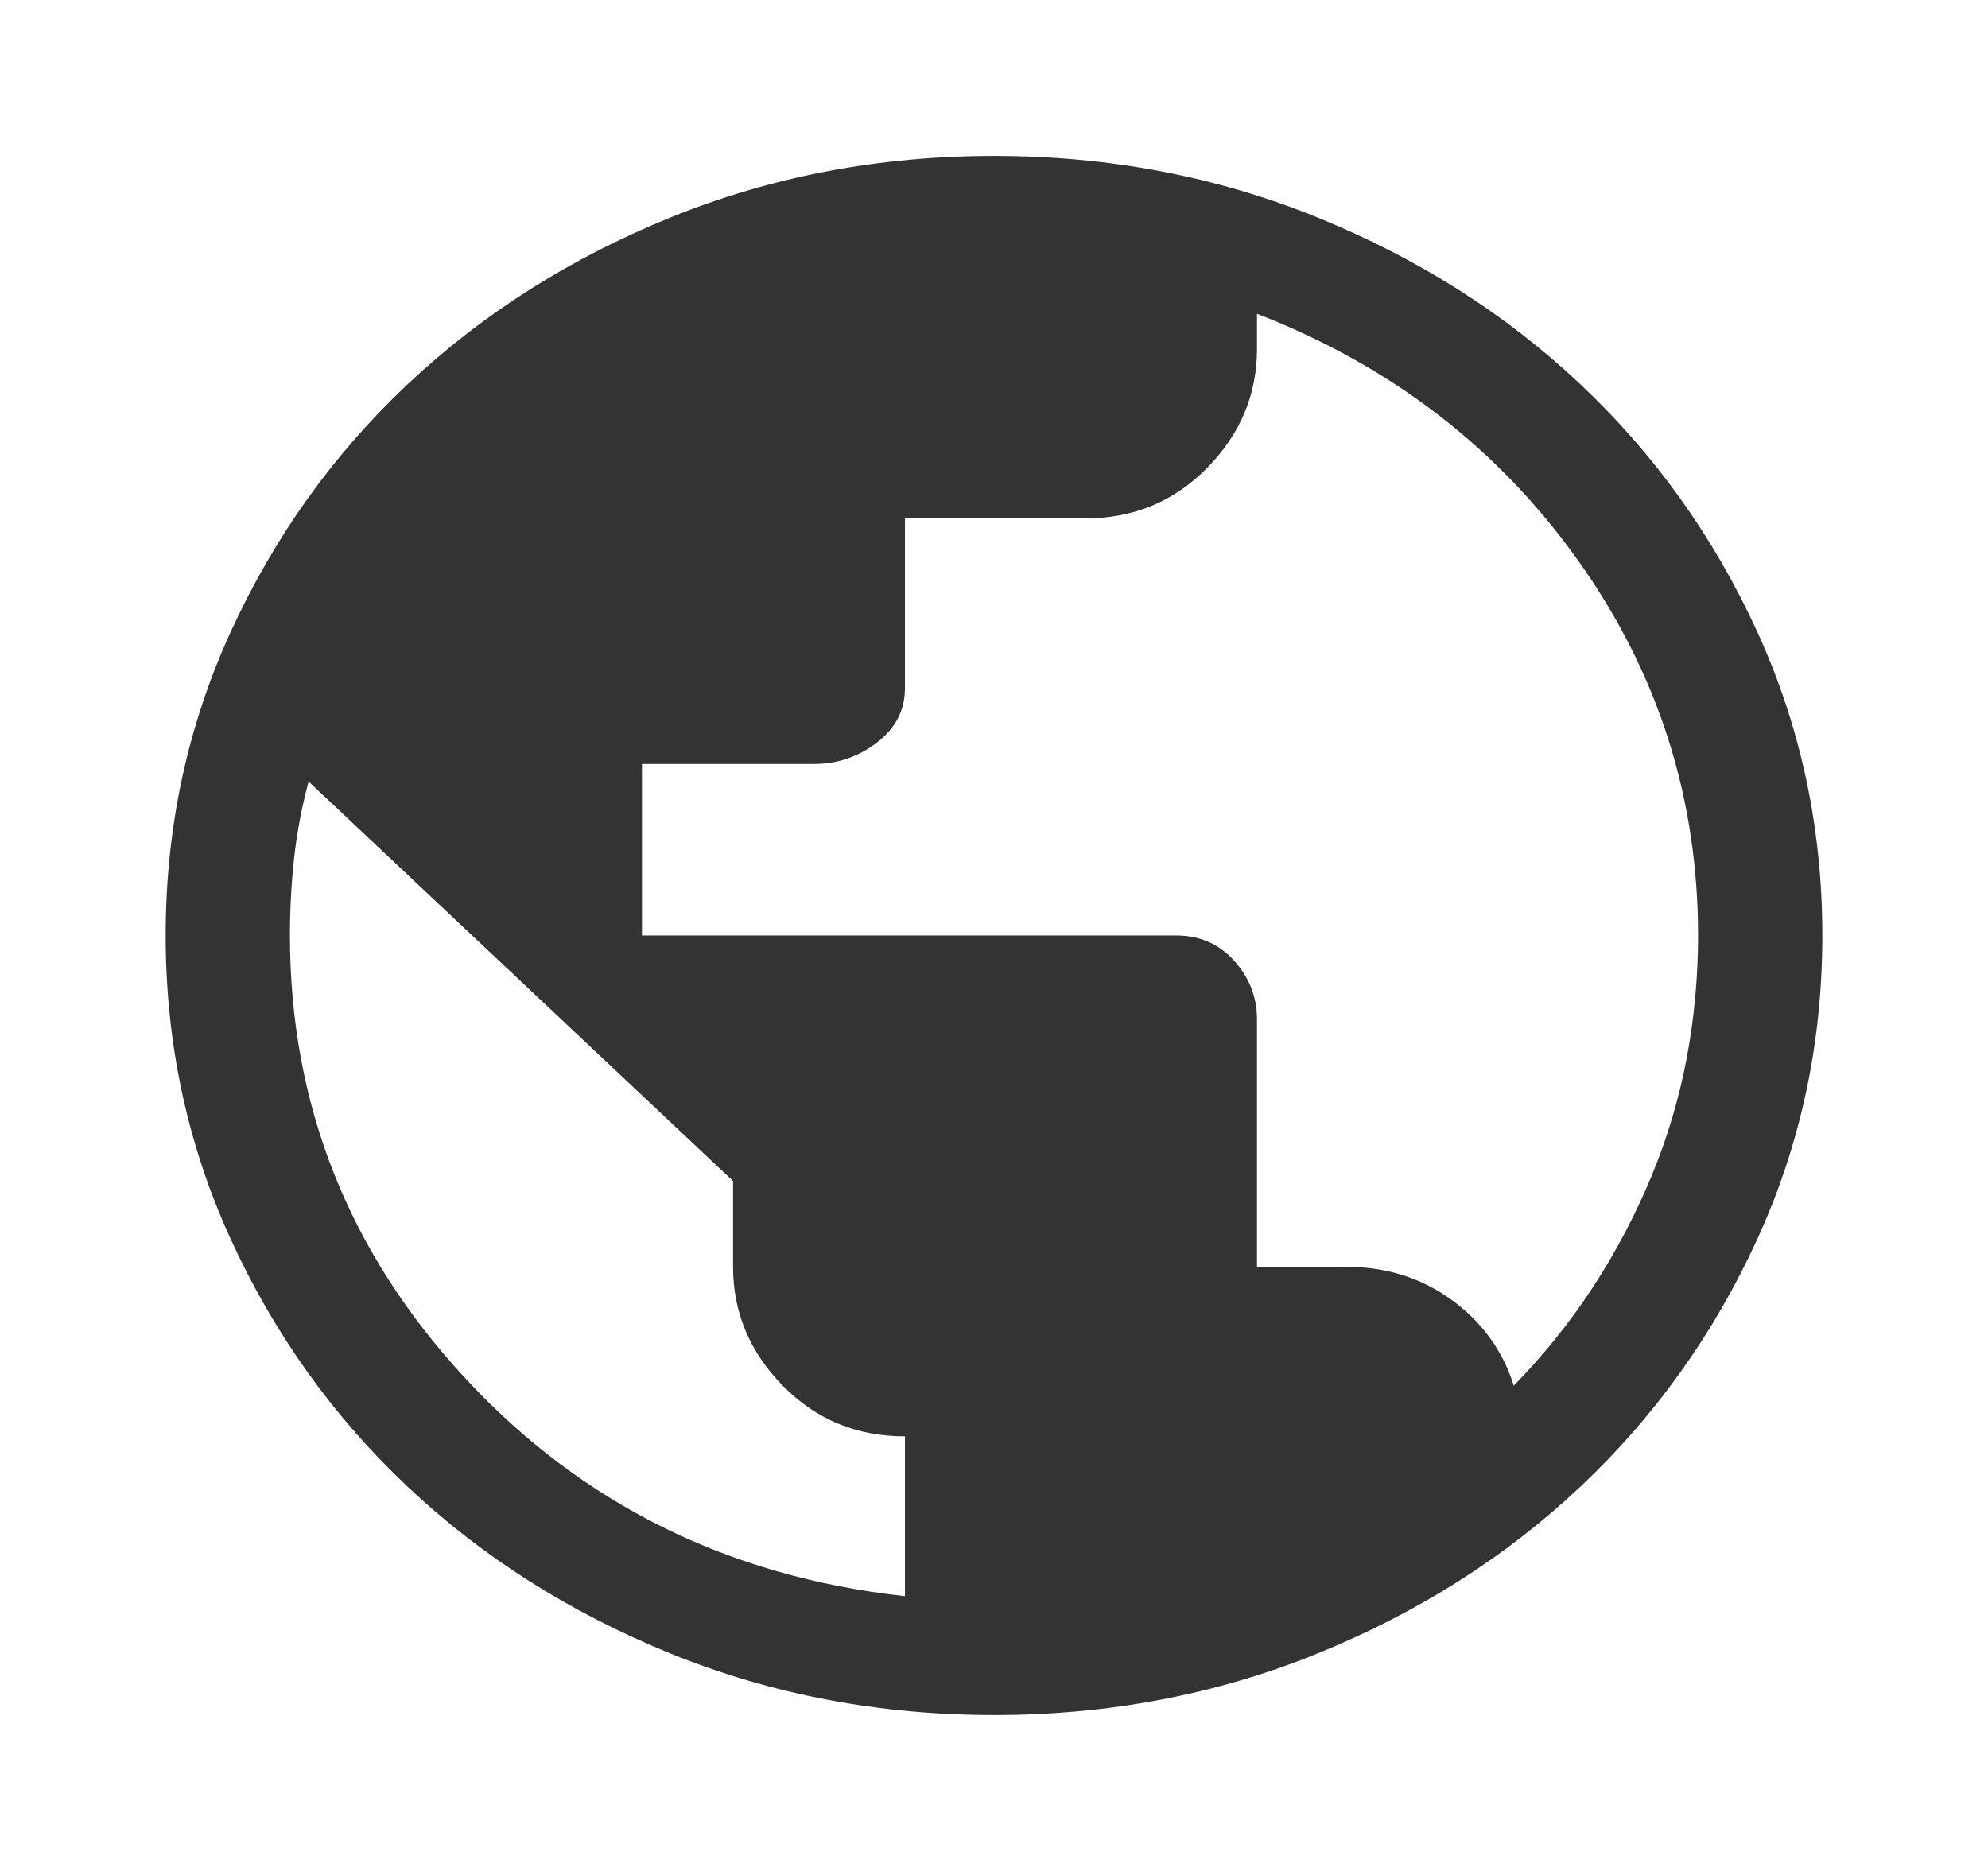 <svg width="51" height="48" viewBox="0 0 51 48" fill="none" xmlns="http://www.w3.org/2000/svg">
<path d="M25.5 44C22.56 44 19.798 43.475 17.212 42.425C14.627 41.375 12.378 39.95 10.466 38.15C8.553 36.35 7.039 34.233 5.923 31.8C4.808 29.367 4.25 26.767 4.25 24C4.25 21.233 4.808 18.633 5.923 16.2C7.039 13.767 8.553 11.65 10.466 9.85C12.378 8.05 14.627 6.625 17.212 5.575C19.798 4.525 22.56 4 25.5 4C28.44 4 31.202 4.525 33.788 5.575C36.373 6.625 38.622 8.05 40.534 9.85C42.447 11.65 43.961 13.767 45.077 16.2C46.192 18.633 46.75 21.233 46.75 24C46.75 26.767 46.192 29.367 45.077 31.8C43.961 34.233 42.447 36.35 40.534 38.15C38.622 39.95 36.373 41.375 33.788 42.425C31.202 43.475 28.44 44 25.5 44ZM23.216 40.95V36.85C21.976 36.85 20.931 36.417 20.081 35.55C19.231 34.683 18.806 33.667 18.806 32.5V30.3L7.916 20.05C7.739 20.717 7.615 21.375 7.544 22.025C7.473 22.675 7.438 23.333 7.438 24C7.438 28.333 8.934 32.117 11.927 35.35C14.919 38.583 18.682 40.45 23.216 40.95ZM38.834 35.55C39.614 34.75 40.295 33.9 40.88 33C41.464 32.1 41.96 31.158 42.367 30.175C42.775 29.192 43.075 28.183 43.27 27.15C43.465 26.117 43.562 25.067 43.562 24C43.562 20.467 42.535 17.258 40.481 14.375C38.427 11.492 35.682 9.383 32.247 8.05V8.95C32.247 10.117 31.822 11.133 30.972 12C30.122 12.867 29.077 13.3 27.837 13.3H23.216V17.65C23.216 18.217 22.977 18.683 22.498 19.05C22.02 19.417 21.48 19.6 20.878 19.6H16.469V24H30.175C30.777 24 31.273 24.217 31.663 24.65C32.052 25.083 32.247 25.583 32.247 26.15V32.5H34.531C35.558 32.5 36.462 32.783 37.241 33.35C38.02 33.917 38.551 34.65 38.834 35.55Z" fill="#333333"/>
</svg>
